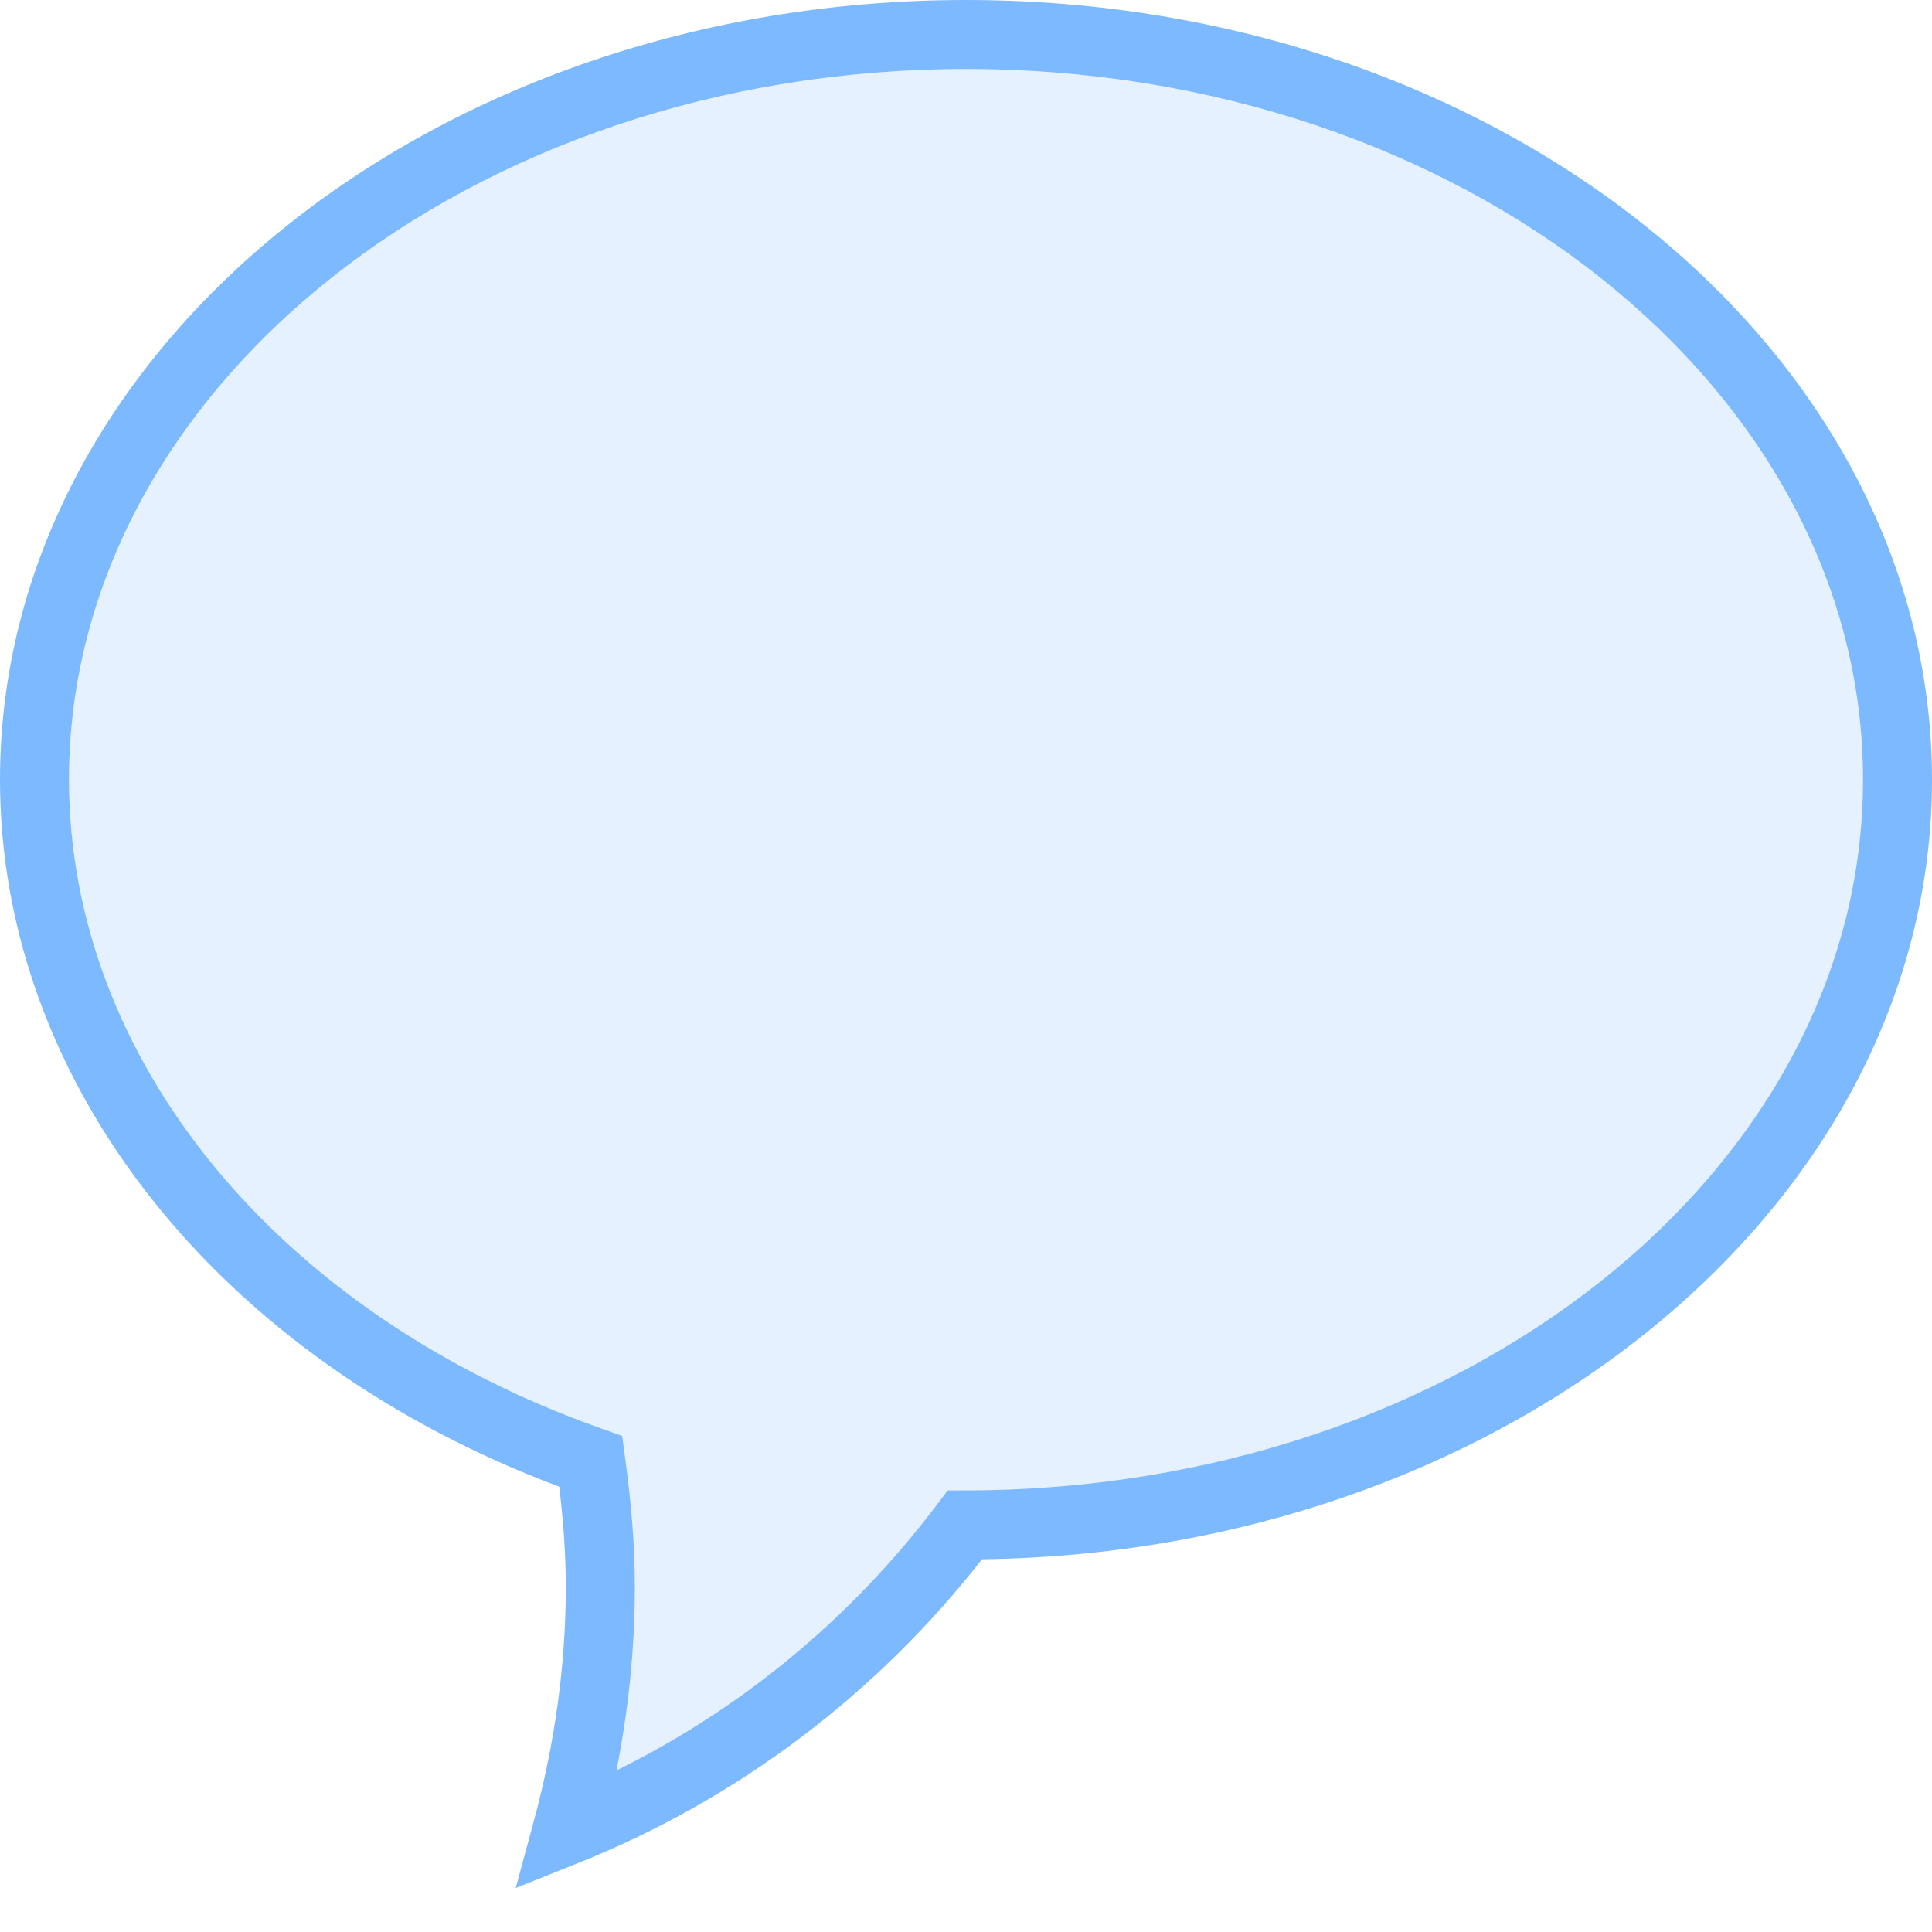 <svg width="28" height="28" viewBox="0 0 28 28" fill="none" xmlns="http://www.w3.org/2000/svg">
<g clip-path="url(#clip0_145_2893)">
<path opacity="0.85" d="M14 0C6.28 0 0 5.069 0 11.3C0 15.703 3.171 19.697 8.105 21.546C8.169 22.086 8.2 22.554 8.2 23C8.2 24.114 8.044 25.257 7.736 26.395L7.474 27.363L8.405 26.99C10.69 26.074 12.7 24.558 14.232 22.598C21.845 22.498 28 17.468 28 11.3C28 5.069 21.72 0 14 0ZM13.984 21.6H13.735L13.585 21.799C12.346 23.442 10.752 24.762 8.935 25.658C9.112 24.766 9.201 23.876 9.201 23C9.201 22.428 9.156 21.828 9.058 21.113L9.017 20.81L8.729 20.708C4.035 19.052 1 15.358 1 11.299C1 5.62 6.832 1 14 1C21.168 1 27 5.62 27 11.3C27 16.98 21.168 21.6 13.984 21.6Z" fill="#66ADFF"/>
<path opacity="0.17" d="M14 1C6.832 1 1 5.62 1 11.3C1 15.36 4.034 19.053 8.729 20.709L9.017 20.811L9.058 21.114C9.156 21.829 9.201 22.428 9.201 23.001C9.201 23.877 9.112 24.768 8.935 25.659C10.752 24.763 12.346 23.442 13.585 21.8L13.735 21.601H13.984C21.168 21.601 27 16.981 27 11.301C27 5.621 21.168 1 14 1Z" fill="#66ADFF"/>
</g>
<defs>
<clipPath id="clip0_145_2893">
<rect width="28" height="28" fill="white"/>
</clipPath>
</defs>
</svg>
